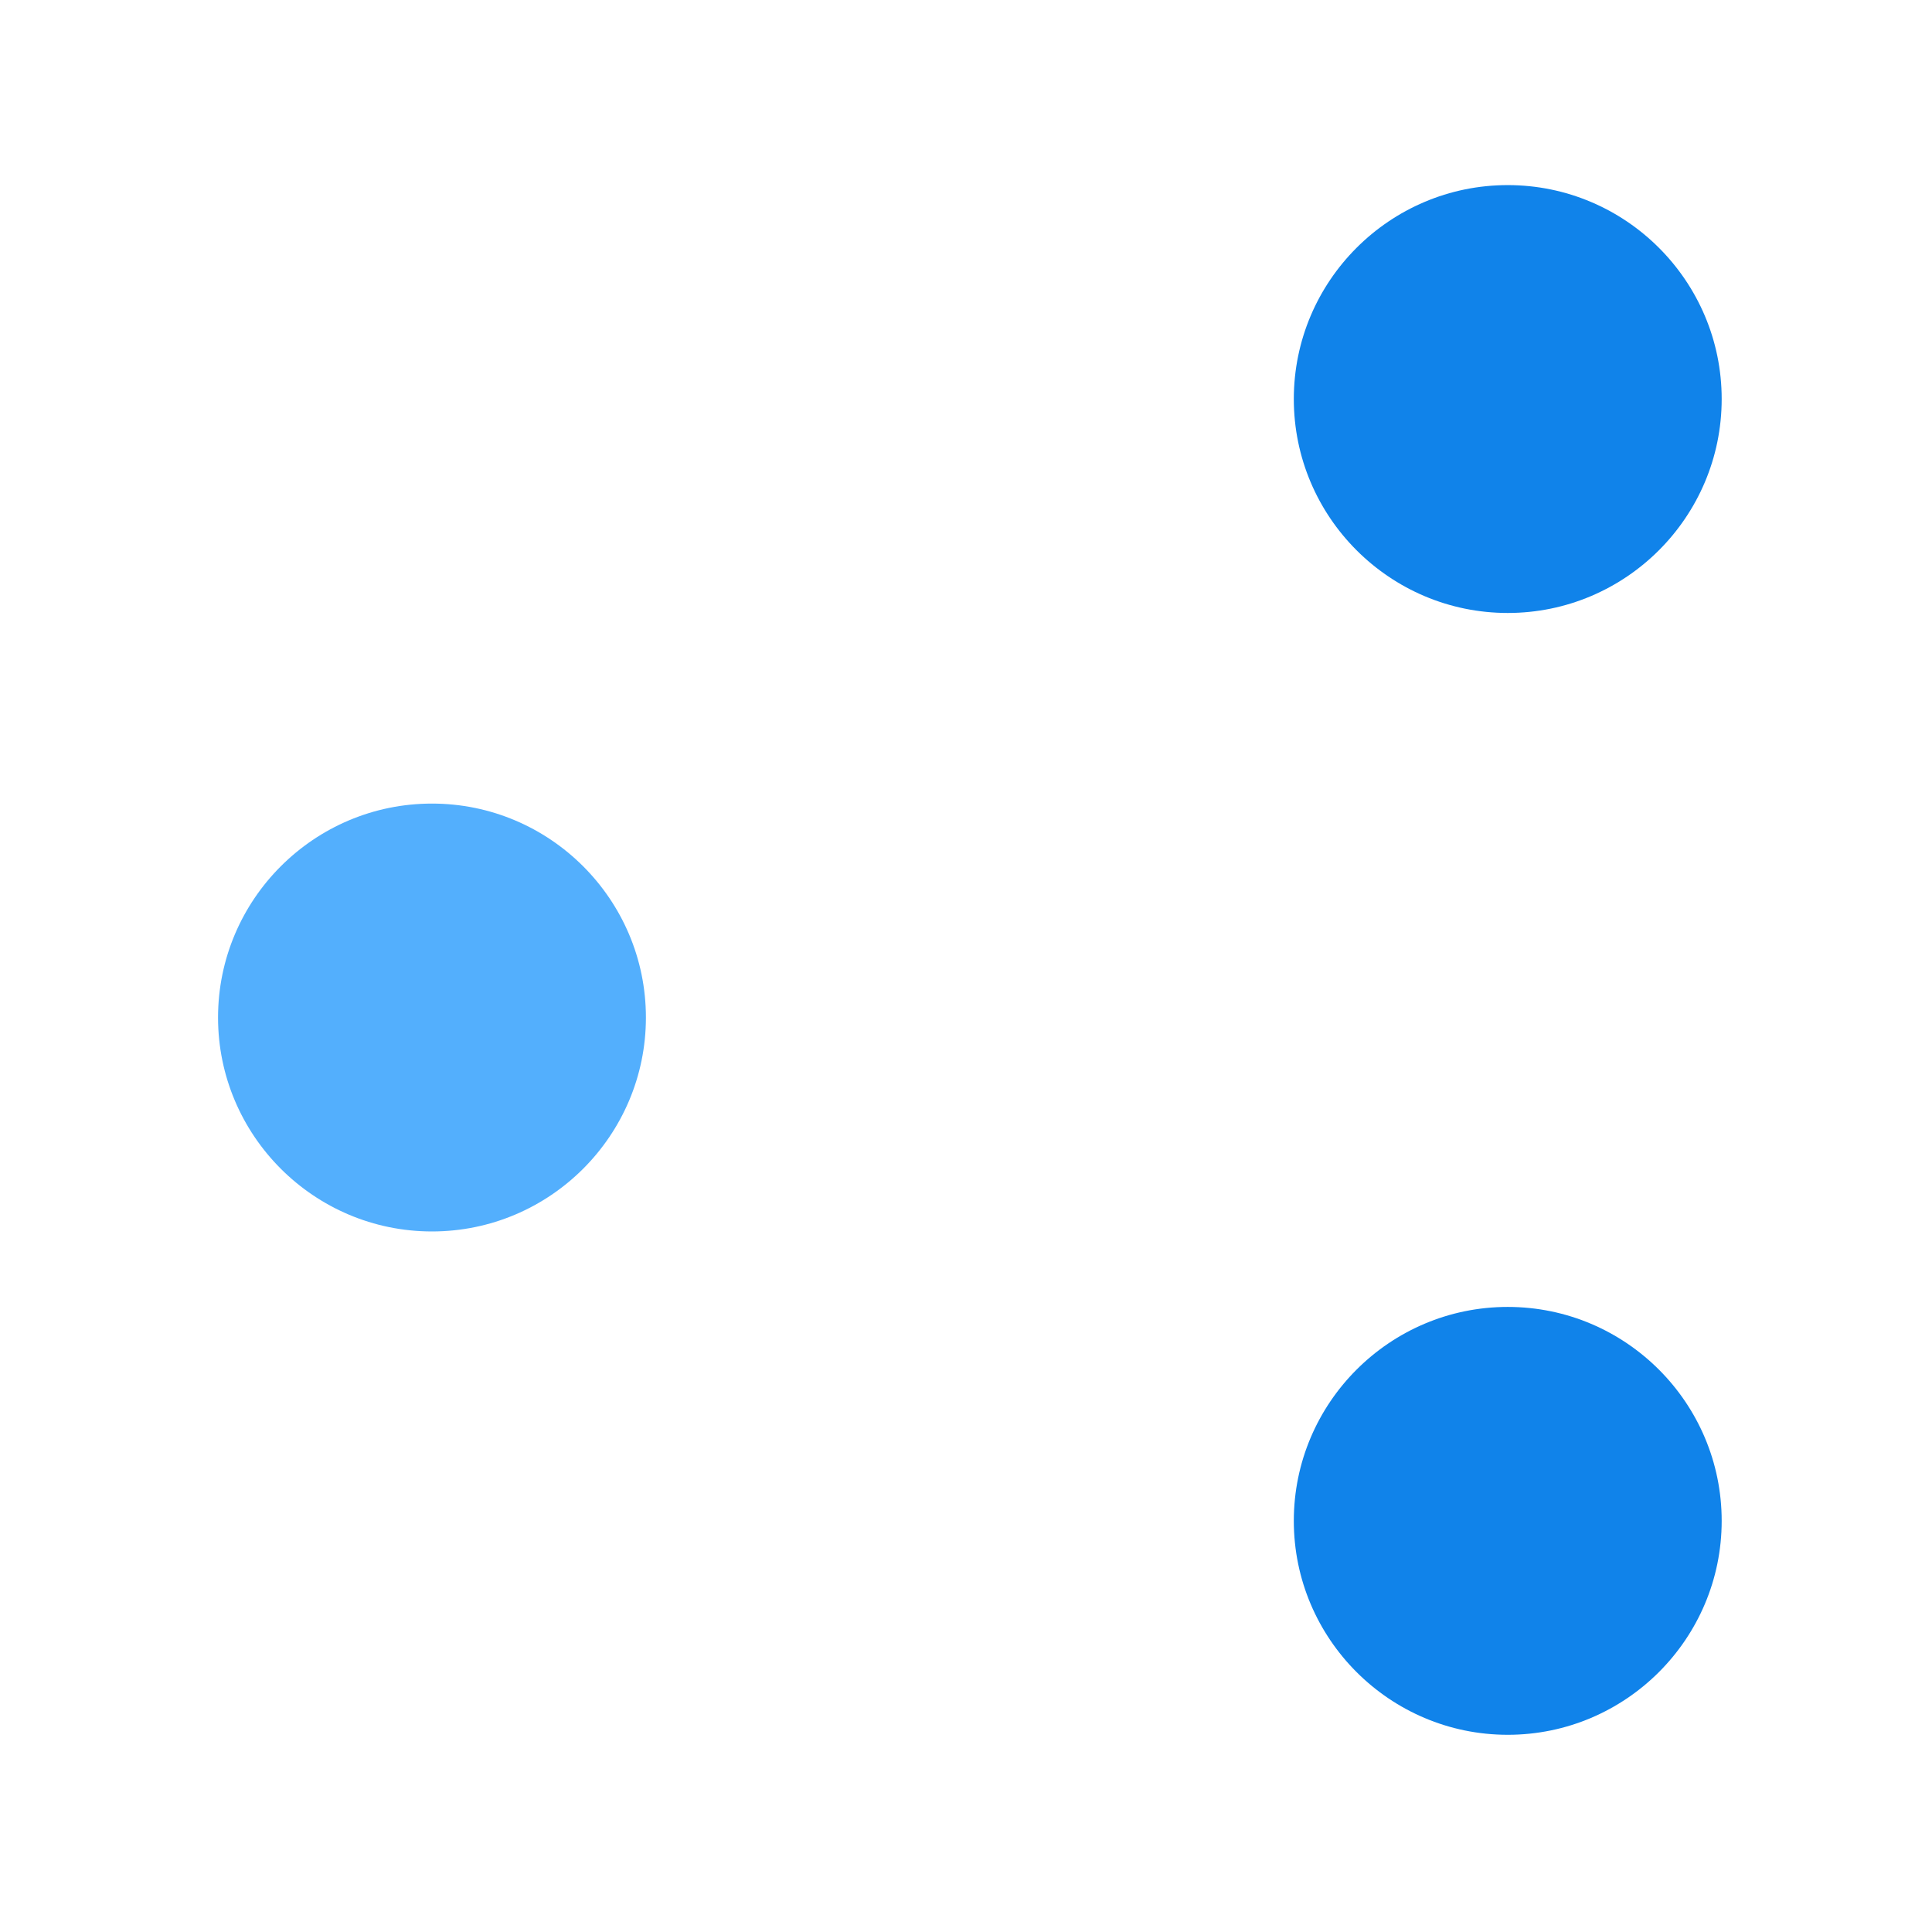 <?xml version="1.0" standalone="no"?><!DOCTYPE svg PUBLIC "-//W3C//DTD SVG 1.1//EN" "http://www.w3.org/Graphics/SVG/1.1/DTD/svg11.dtd"><svg t="1495703137176" class="icon" style="" viewBox="0 0 1024 1024" version="1.1" xmlns="http://www.w3.org/2000/svg" p-id="3230" xmlns:xlink="http://www.w3.org/1999/xlink" width="200" height="200"><defs><style type="text/css"></style></defs><path d="M228.957 425.915c-62.524 0-113.391 50.867-113.391 113.391 0 62.523 50.867 113.391 113.391 113.391s113.391-50.867 113.391-113.391c0-62.524-50.867-113.391-113.391-113.391z" fill="#53AFFD" p-id="3231"></path><path d="M912.528 211.496c0-62.524-50.867-113.391-113.391-113.391s-113.391 50.867-113.391 113.391c0 62.523 50.867 113.391 113.391 113.391s113.391-50.867 113.391-113.391zM799.137 692.696c-62.524 0-113.391 50.867-113.391 113.391 0 62.524 50.867 113.391 113.391 113.391s113.391-50.867 113.391-113.391c0-62.524-50.867-113.391-113.391-113.391z" fill="#1083EA" p-id="3232"></path><path d="M799.137 657.823c-51.024 0-96.109 25.91-122.794 65.262L376.238 556.332c0.642-5.589 0.983-11.268 0.983-17.026 0-17.893-3.186-35.056-9.021-50.951l320.479-178.073c27.168 30.346 66.618 49.478 110.458 49.478 81.753 0 148.264-66.511 148.264-148.264 0-81.753-66.511-148.265-148.264-148.265-81.753 0-148.264 66.511-148.264 148.265 0 19.32 3.719 37.787 10.472 54.729L342.104 443.609c-27.218-32.131-67.837-52.568-113.147-52.568-81.753 0-148.264 66.511-148.264 148.265 0 81.753 66.511 148.264 148.264 148.264 57.373 0 107.236-32.759 131.875-80.552l294.35 163.554a148.063 148.063 0 0 0-4.31 35.515c0 81.753 66.511 148.264 148.264 148.264 81.753 0 148.264-66.511 148.264-148.264s-66.51-148.264-148.263-148.264zM685.746 211.496c0-62.524 50.867-113.391 113.391-113.391s113.391 50.867 113.391 113.391c0 62.523-50.867 113.391-113.391 113.391S685.746 274.02 685.746 211.496z m-343.398 327.81c0 62.523-50.867 113.391-113.391 113.391S115.566 601.83 115.566 539.306c0-62.524 50.867-113.391 113.391-113.391s113.391 50.867 113.391 113.391z m456.789 380.172c-62.524 0-113.391-50.867-113.391-113.391 0-62.524 50.867-113.391 113.391-113.391s113.391 50.867 113.391 113.391c0 62.524-50.867 113.391-113.391 113.391z" fill="" p-id="3233"></path></svg>